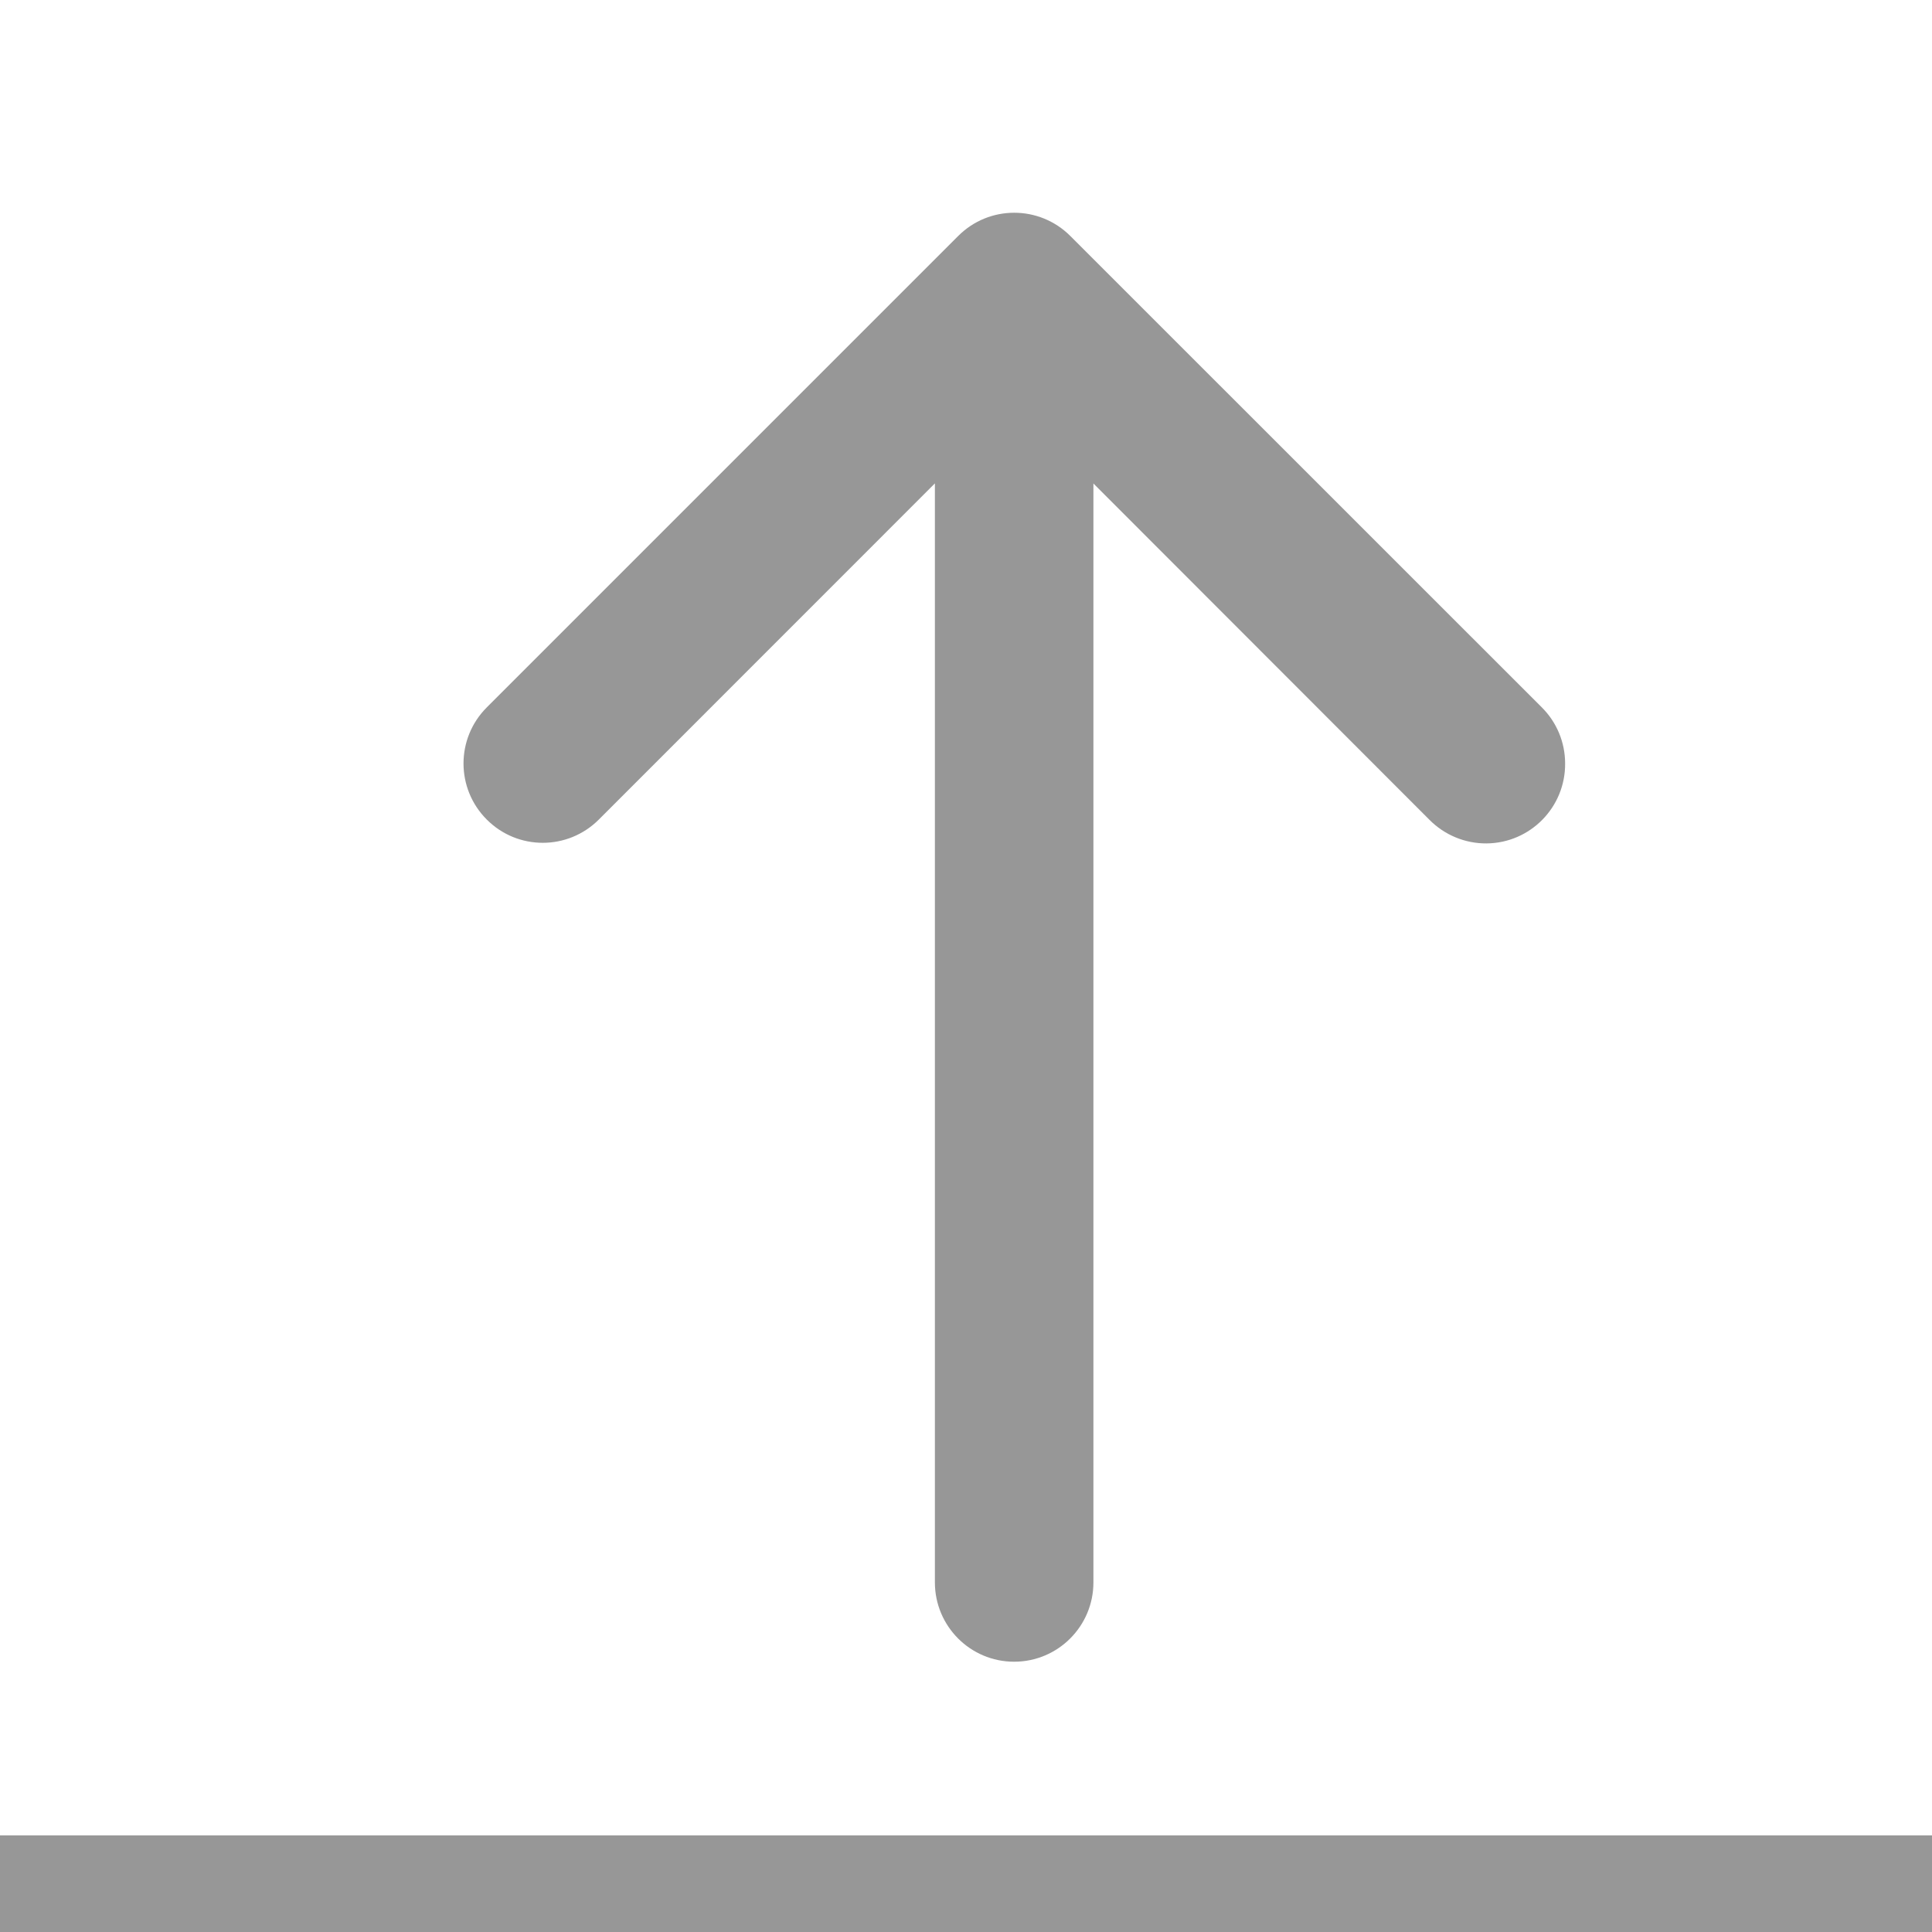 <?xml version="1.0" encoding="UTF-8"?>
<svg width="20px" height="20px" viewBox="0 0 20 20" version="1.1" xmlns="http://www.w3.org/2000/svg" xmlns:xlink="http://www.w3.org/1999/xlink">
    <!-- Generator: Sketch 48.2 (47327) - http://www.bohemiancoding.com/sketch -->
    <title>Icon/drag-indicator</title>
    <desc>Created with Sketch.</desc>
    <defs></defs>
    <g id="Icons" stroke="none" stroke-width="1" fill="none" fill-rule="evenodd">
        <g id="Icon/drag-indicator">
            <path d="M15.198,8.88 L11.718,5.401 C11.397,5.08 11.397,4.561 11.718,4.241 C12.039,3.92 12.558,3.92 12.879,4.241 L17.759,9.121 C18.08,9.441 18.08,9.961 17.759,10.282 L12.879,15.163 C12.726,15.317 12.517,15.404 12.299,15.404 C11.846,15.408 11.475,15.044 11.471,14.591 C11.469,14.368 11.559,14.153 11.718,13.997 L15.197,10.521 L3.821,10.521 C3.368,10.521 3,10.154 3,9.7 C3,9.247 3.368,8.88 3.821,8.88 L15.198,8.88 Z" id="Combined-Shape" fill="#979797" transform="translate(10.5, 9.702) rotate(-90) translate(-10.5, -9.702) "></path>
            <path d="M0.5,19.5 L19.5,19.5" id="Line-3" stroke="#979797" stroke-linecap="square"></path>
        </g>
    </g>
</svg>